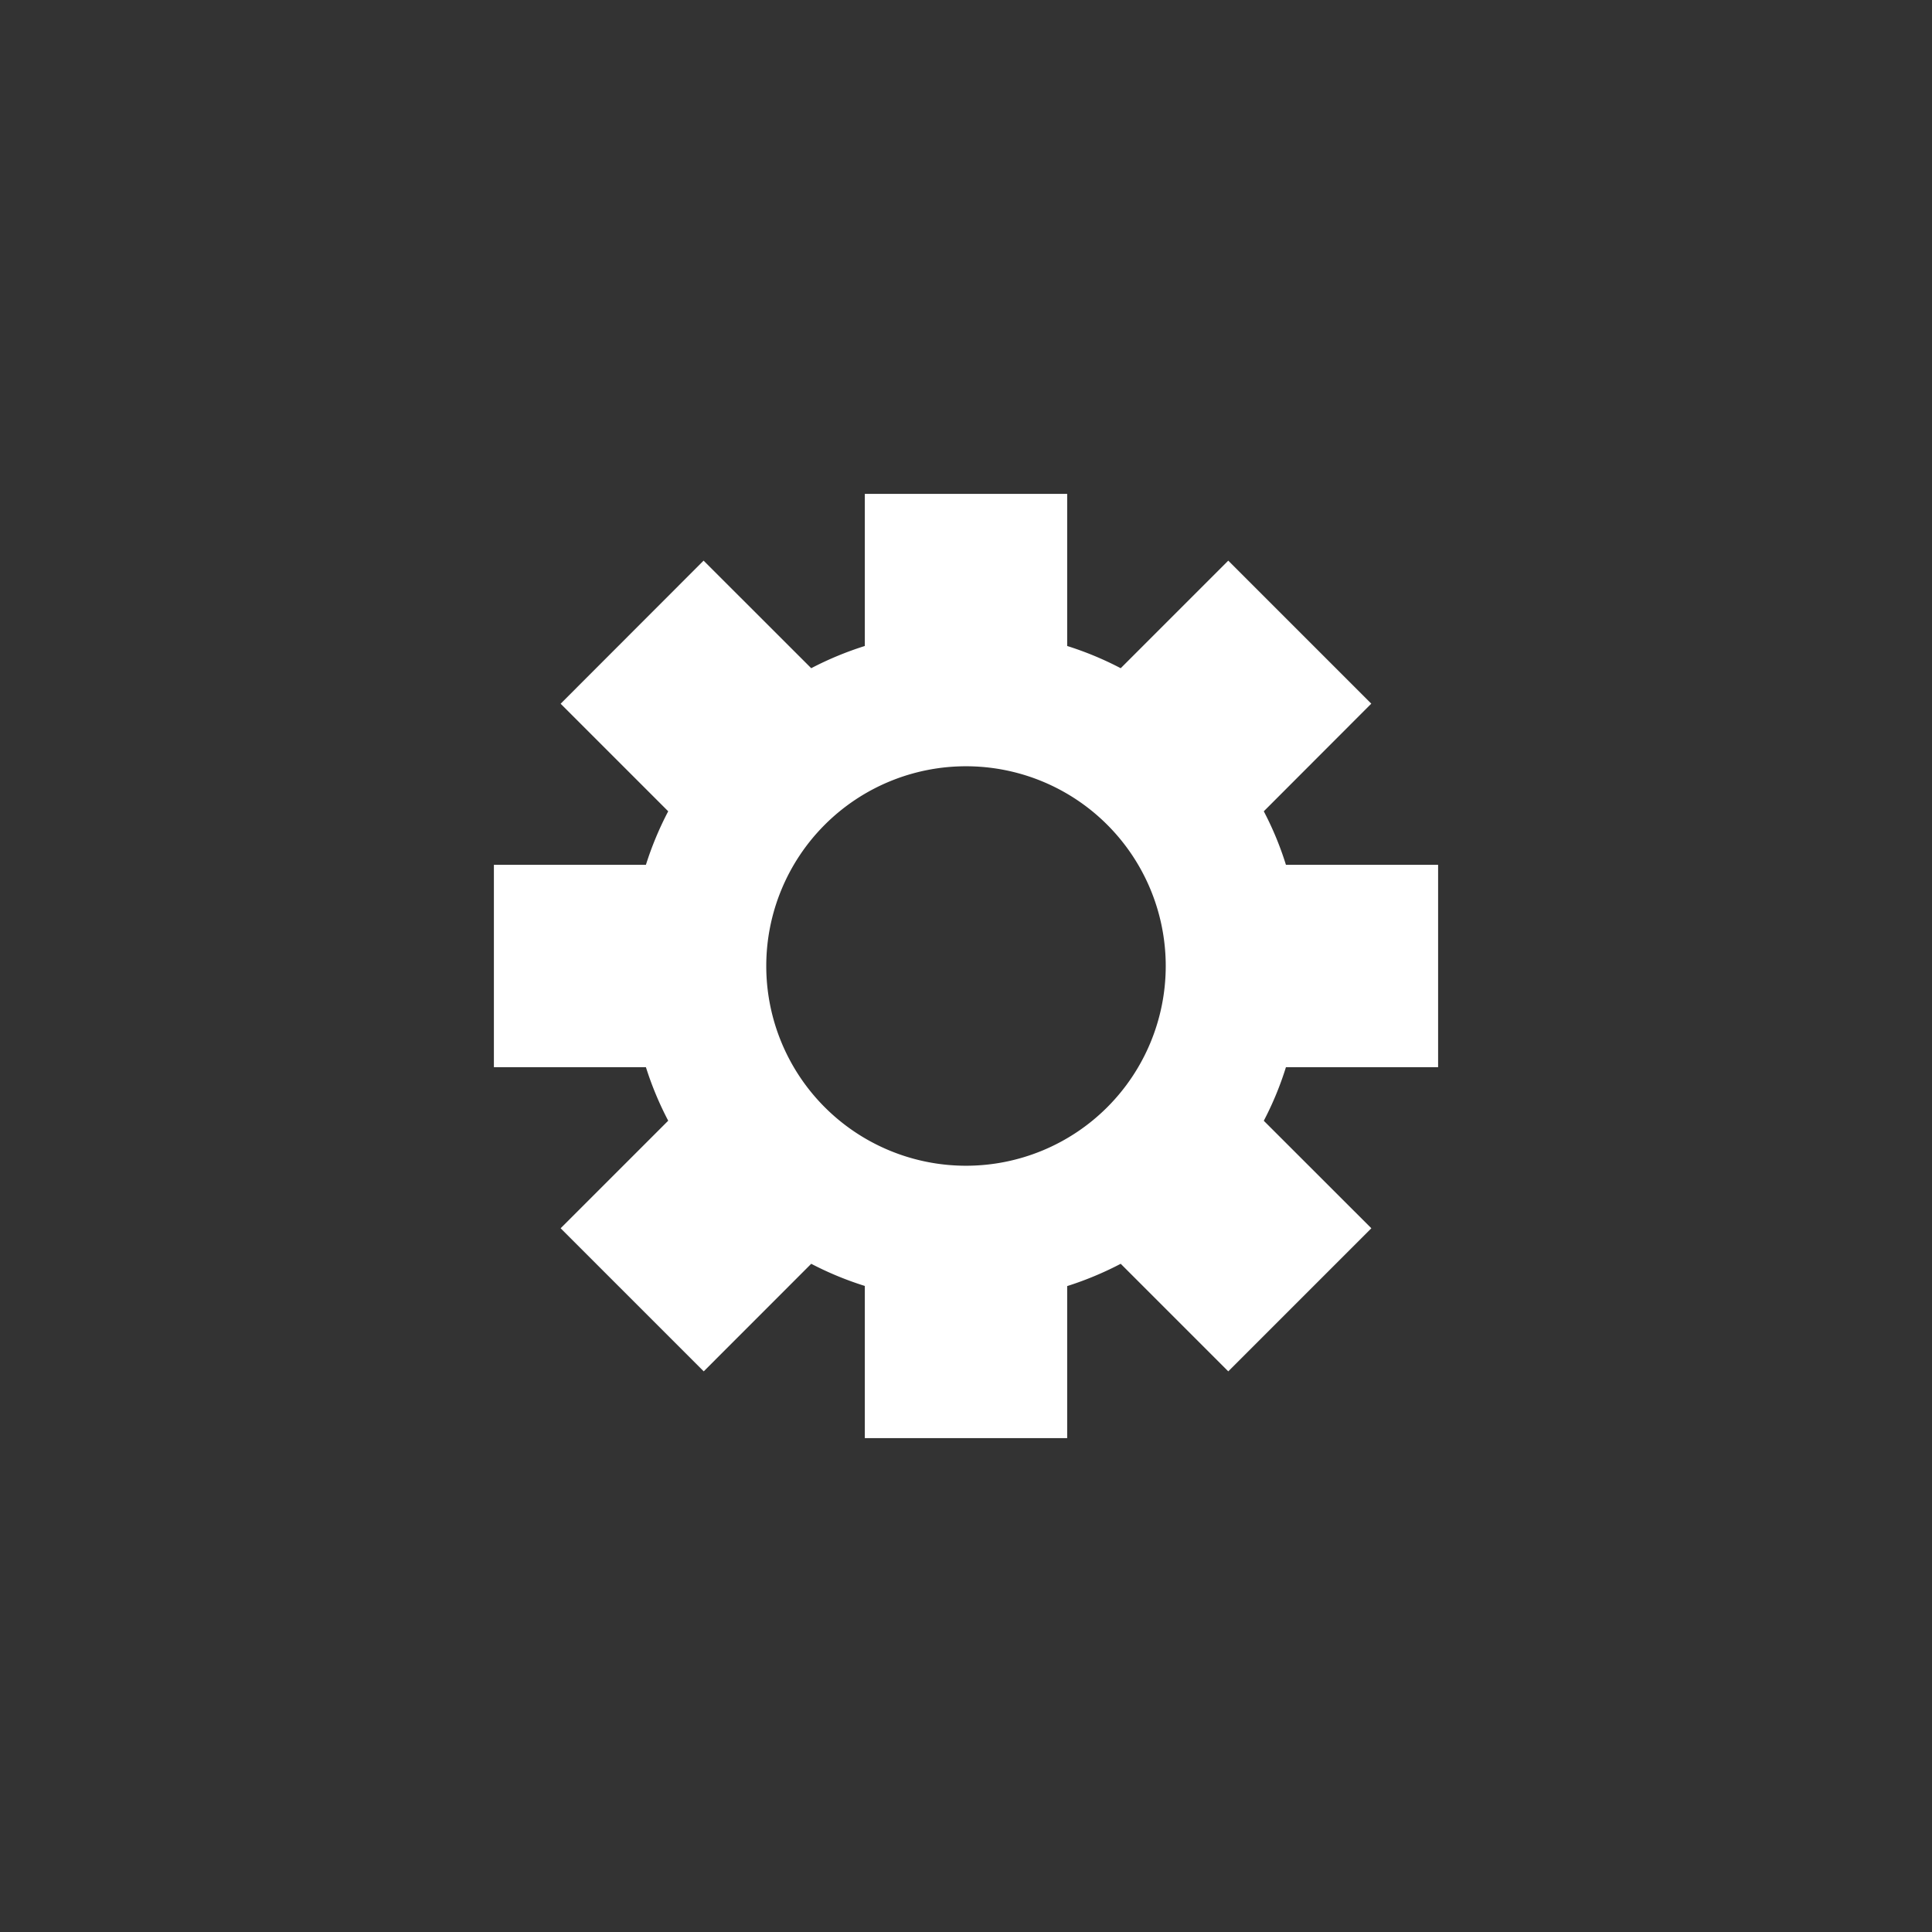 <svg xmlns="http://www.w3.org/2000/svg" viewBox="0 0 266 266"><rect x="0" y="0" width="266" height="266" fill="#333333" stroke="none"/><defs><style>.cls-1{fill:none;}.cls-2{fill:#fff;}</style></defs><g id="transparent"><ellipse class="cls-1" cx="133" cy="133" rx="127.82" ry="128.15" transform="translate(-55.09 133) rotate(-45)"/><path class="cls-2" d="M160.5,133A27.5,27.5,0,1,1,133,105.5,27.5,27.5,0,0,1,160.5,133ZM198,119.07H177.05A44.14,44.14,0,0,0,174,111.7l14.8-14.82L169.11,77.19,154.3,92a45,45,0,0,0-7.37-3.06V68H119.07V88.94A45.51,45.51,0,0,0,111.69,92L96.87,77.19,77.19,96.89,92,111.7a45.07,45.07,0,0,0-3.07,7.37H68v27.86H88.93A45.07,45.07,0,0,0,92,154.3L77.19,169.11l19.7,19.7L111.69,174a45.1,45.1,0,0,0,7.38,3.05V198h27.86V177.07A46,46,0,0,0,154.3,174l14.81,14.81,19.7-19.7L174,154.31a44.24,44.24,0,0,0,3.05-7.38H198Z"/></g></svg>